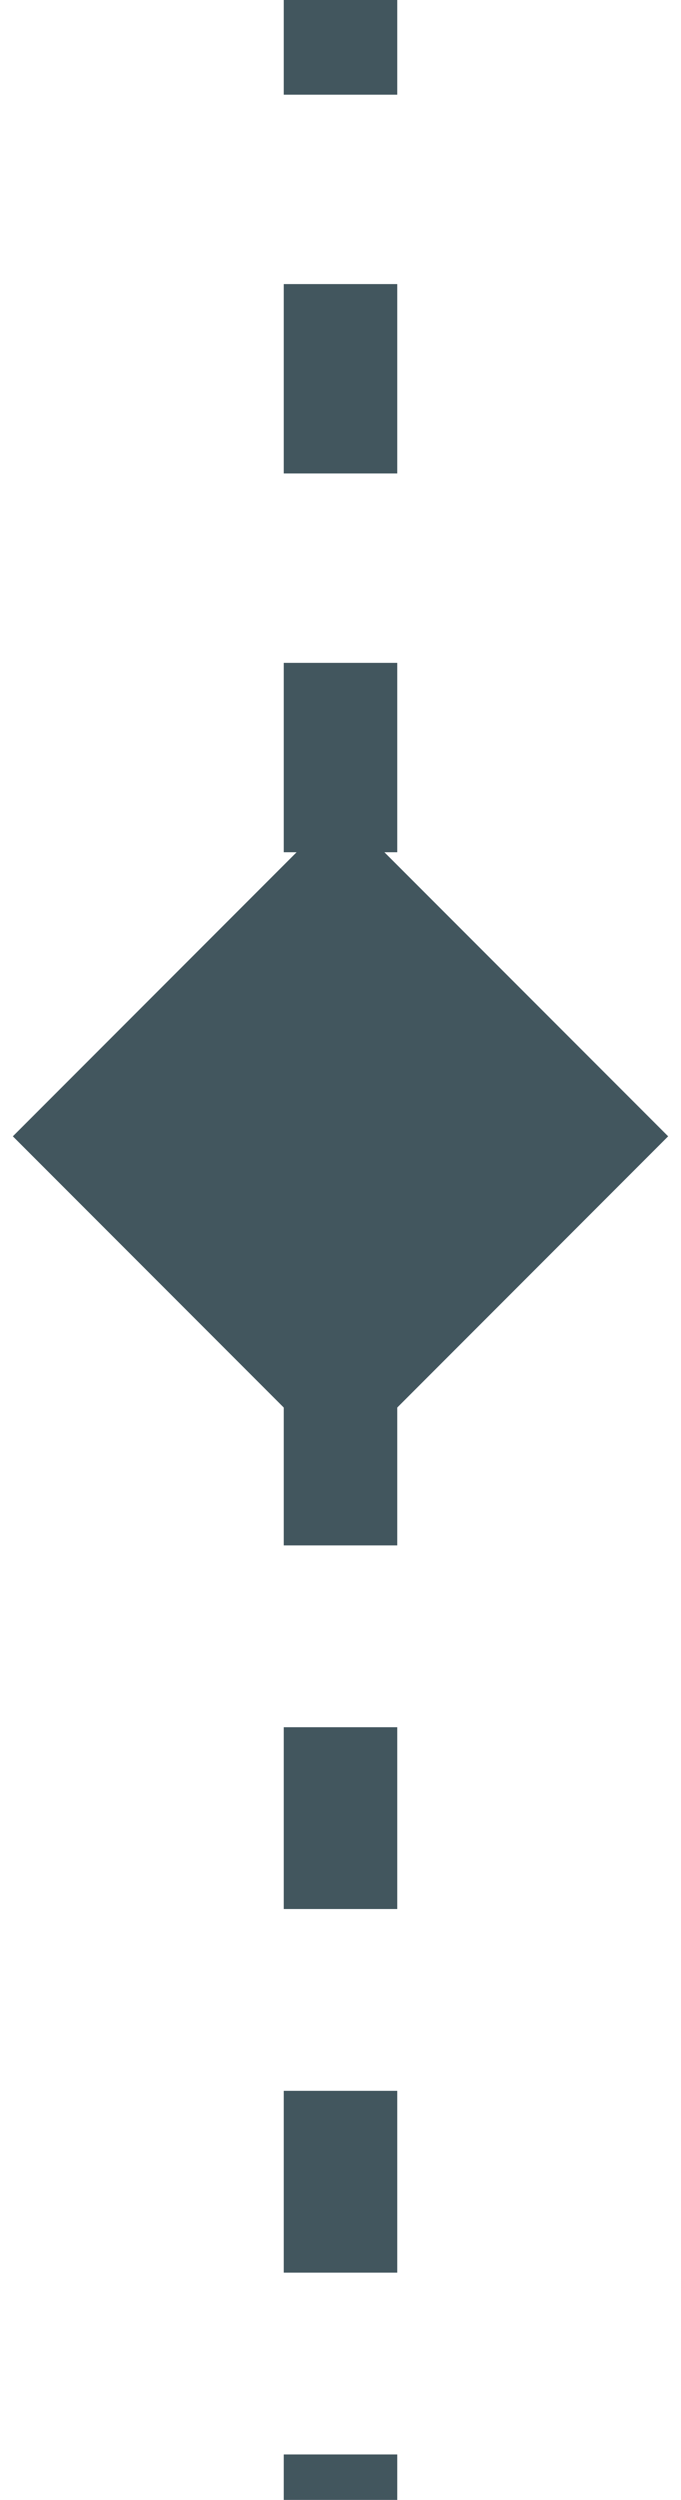 <svg width="30" height="110" viewBox="0 0 30 110" fill="none" xmlns="http://www.w3.org/2000/svg">
<path d="M15 64.434L29.434 50L15 35.566L0.566 50L15 64.434ZM12.5 1.09278e-07L12.5 4.167L17.5 4.167L17.5 -1.09278e-07L12.5 1.09278e-07ZM12.5 12.5L12.5 20.833L17.5 20.833L17.5 12.5L12.5 12.5ZM12.5 29.167L12.5 37.5L17.5 37.5L17.5 29.167L12.5 29.167ZM12.5 45.833L12.5 50L17.5 50L17.5 45.833L12.5 45.833Z" fill="#42565E"/>
<path d="M15 60L15 110" stroke="#42565E" stroke-width="5" stroke-dasharray="8 8"/>
</svg>
